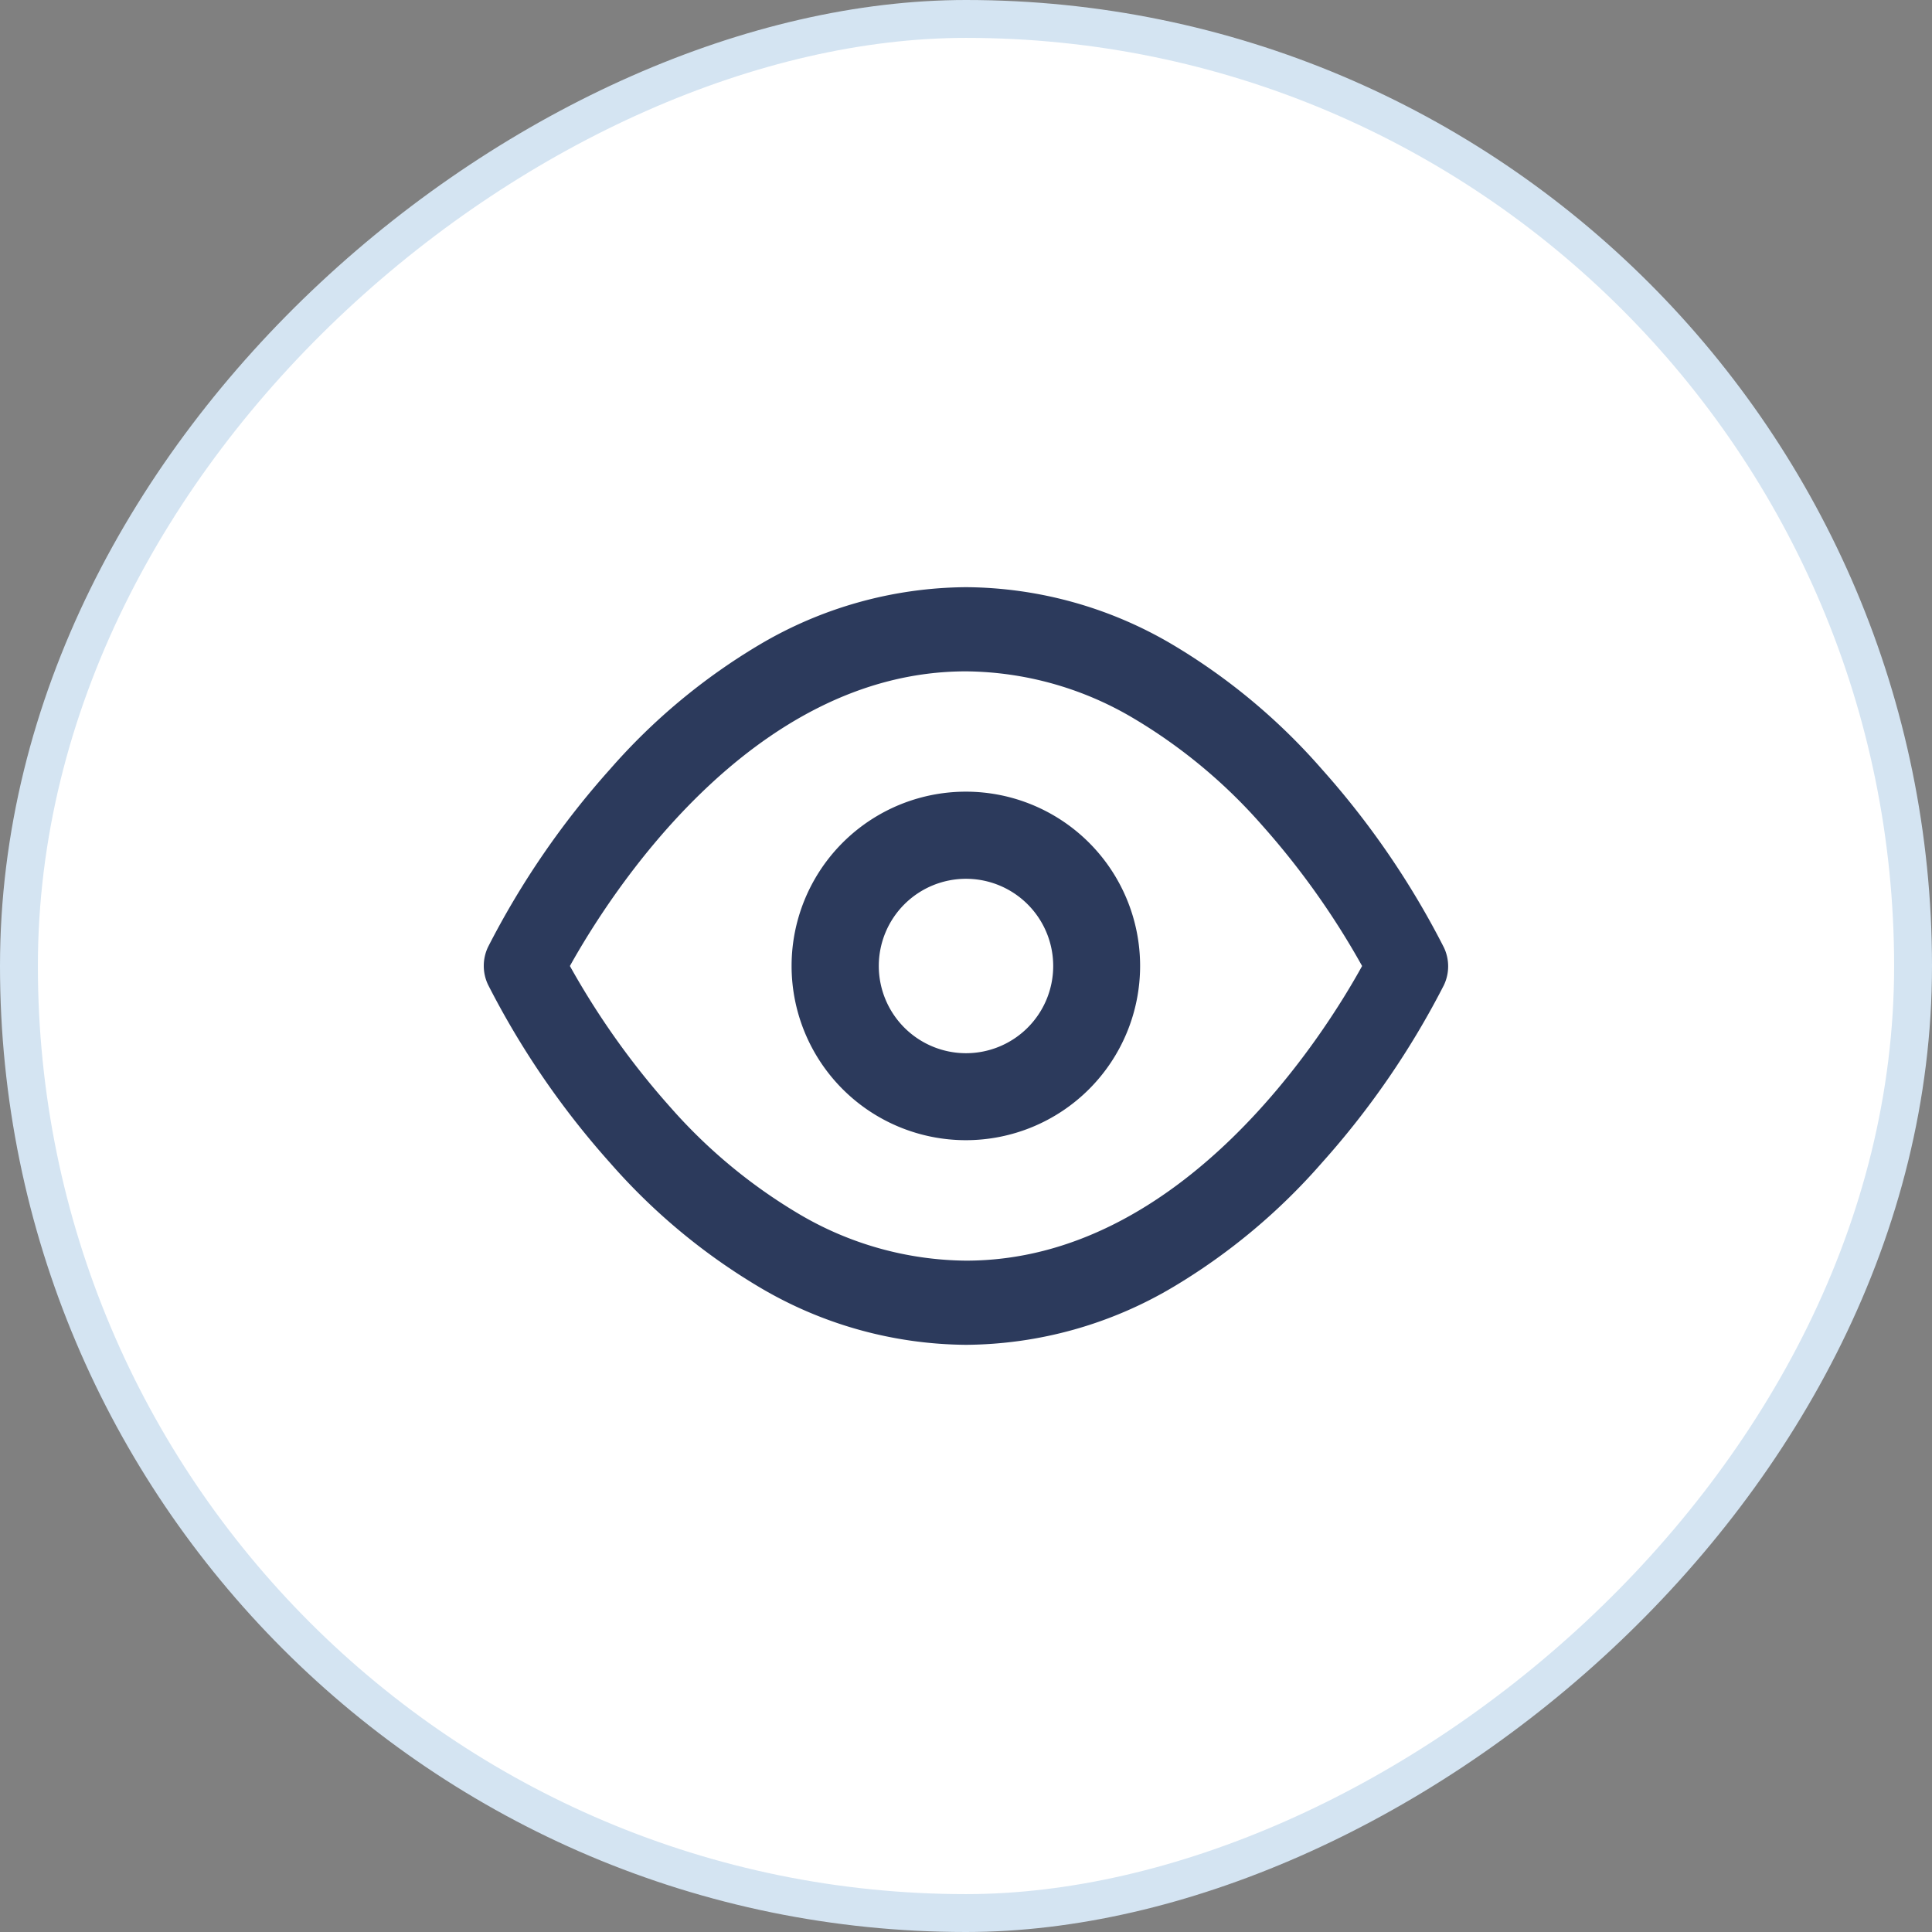 <svg xmlns="http://www.w3.org/2000/svg" width="25.5" height="25.5" viewBox="0 0 25.5 25.5">
  <rect x="0" y="0" width="25.5" height="25.5" fill="#808080" stroke="none"/>
  <g id="button-view" transform="translate(0.25 0.25)">
    <g id="Group_18" data-name="Group 18" transform="translate(25) rotate(90)">
      <rect id="Rectangle_6" data-name="Rectangle 6" width="25" height="25" rx="12.5" fill="#fff" stroke="#d4e4f2" stroke-width="0.5"/>
    </g>
    <g id="view" transform="translate(6.136 7.5)">
      <g id="Icon_feather-eye" data-name="Icon feather-eye">
        <path id="Path_83" data-name="Path 83" d="M6.364,4.5A5.417,5.417,0,0,1,9.1,5.264,8.118,8.118,0,0,1,11.059,6.9a11.066,11.066,0,0,1,1.612,2.354.579.579,0,0,1,0,.5A11.066,11.066,0,0,1,11.059,12.1,8.118,8.118,0,0,1,9.1,13.736a5.417,5.417,0,0,1-2.734.764,5.417,5.417,0,0,1-2.734-.764A8.118,8.118,0,0,1,1.668,12.1,11.066,11.066,0,0,1,.056,9.748a.579.579,0,0,1,0-.5A11.067,11.067,0,0,1,1.668,6.9,8.118,8.118,0,0,1,3.63,5.264,5.417,5.417,0,0,1,6.364,4.5Zm5.228,5a10.412,10.412,0,0,0-1.325-1.863A7.021,7.021,0,0,0,8.572,6.229a4.4,4.4,0,0,0-2.208-.618c-2.861,0-4.733,3-5.228,3.889a10.412,10.412,0,0,0,1.325,1.863,7.021,7.021,0,0,0,1.695,1.408,4.4,4.4,0,0,0,2.208.618C9.225,13.389,11.1,10.394,11.592,9.5Z" transform="translate(0 -4.5)" fill="#2c3a5c"/>
        <path id="Path_84" data-name="Path 84" d="M14.3,12A2.3,2.3,0,1,1,12,14.3,2.3,2.3,0,0,1,14.3,12Zm0,3.452A1.151,1.151,0,1,0,13.151,14.3,1.152,1.152,0,0,0,14.3,15.452Z" transform="translate(-7.938 -9.301)" fill="#2c3a5c"/>
      </g>
    </g>
  </g>
</svg>
